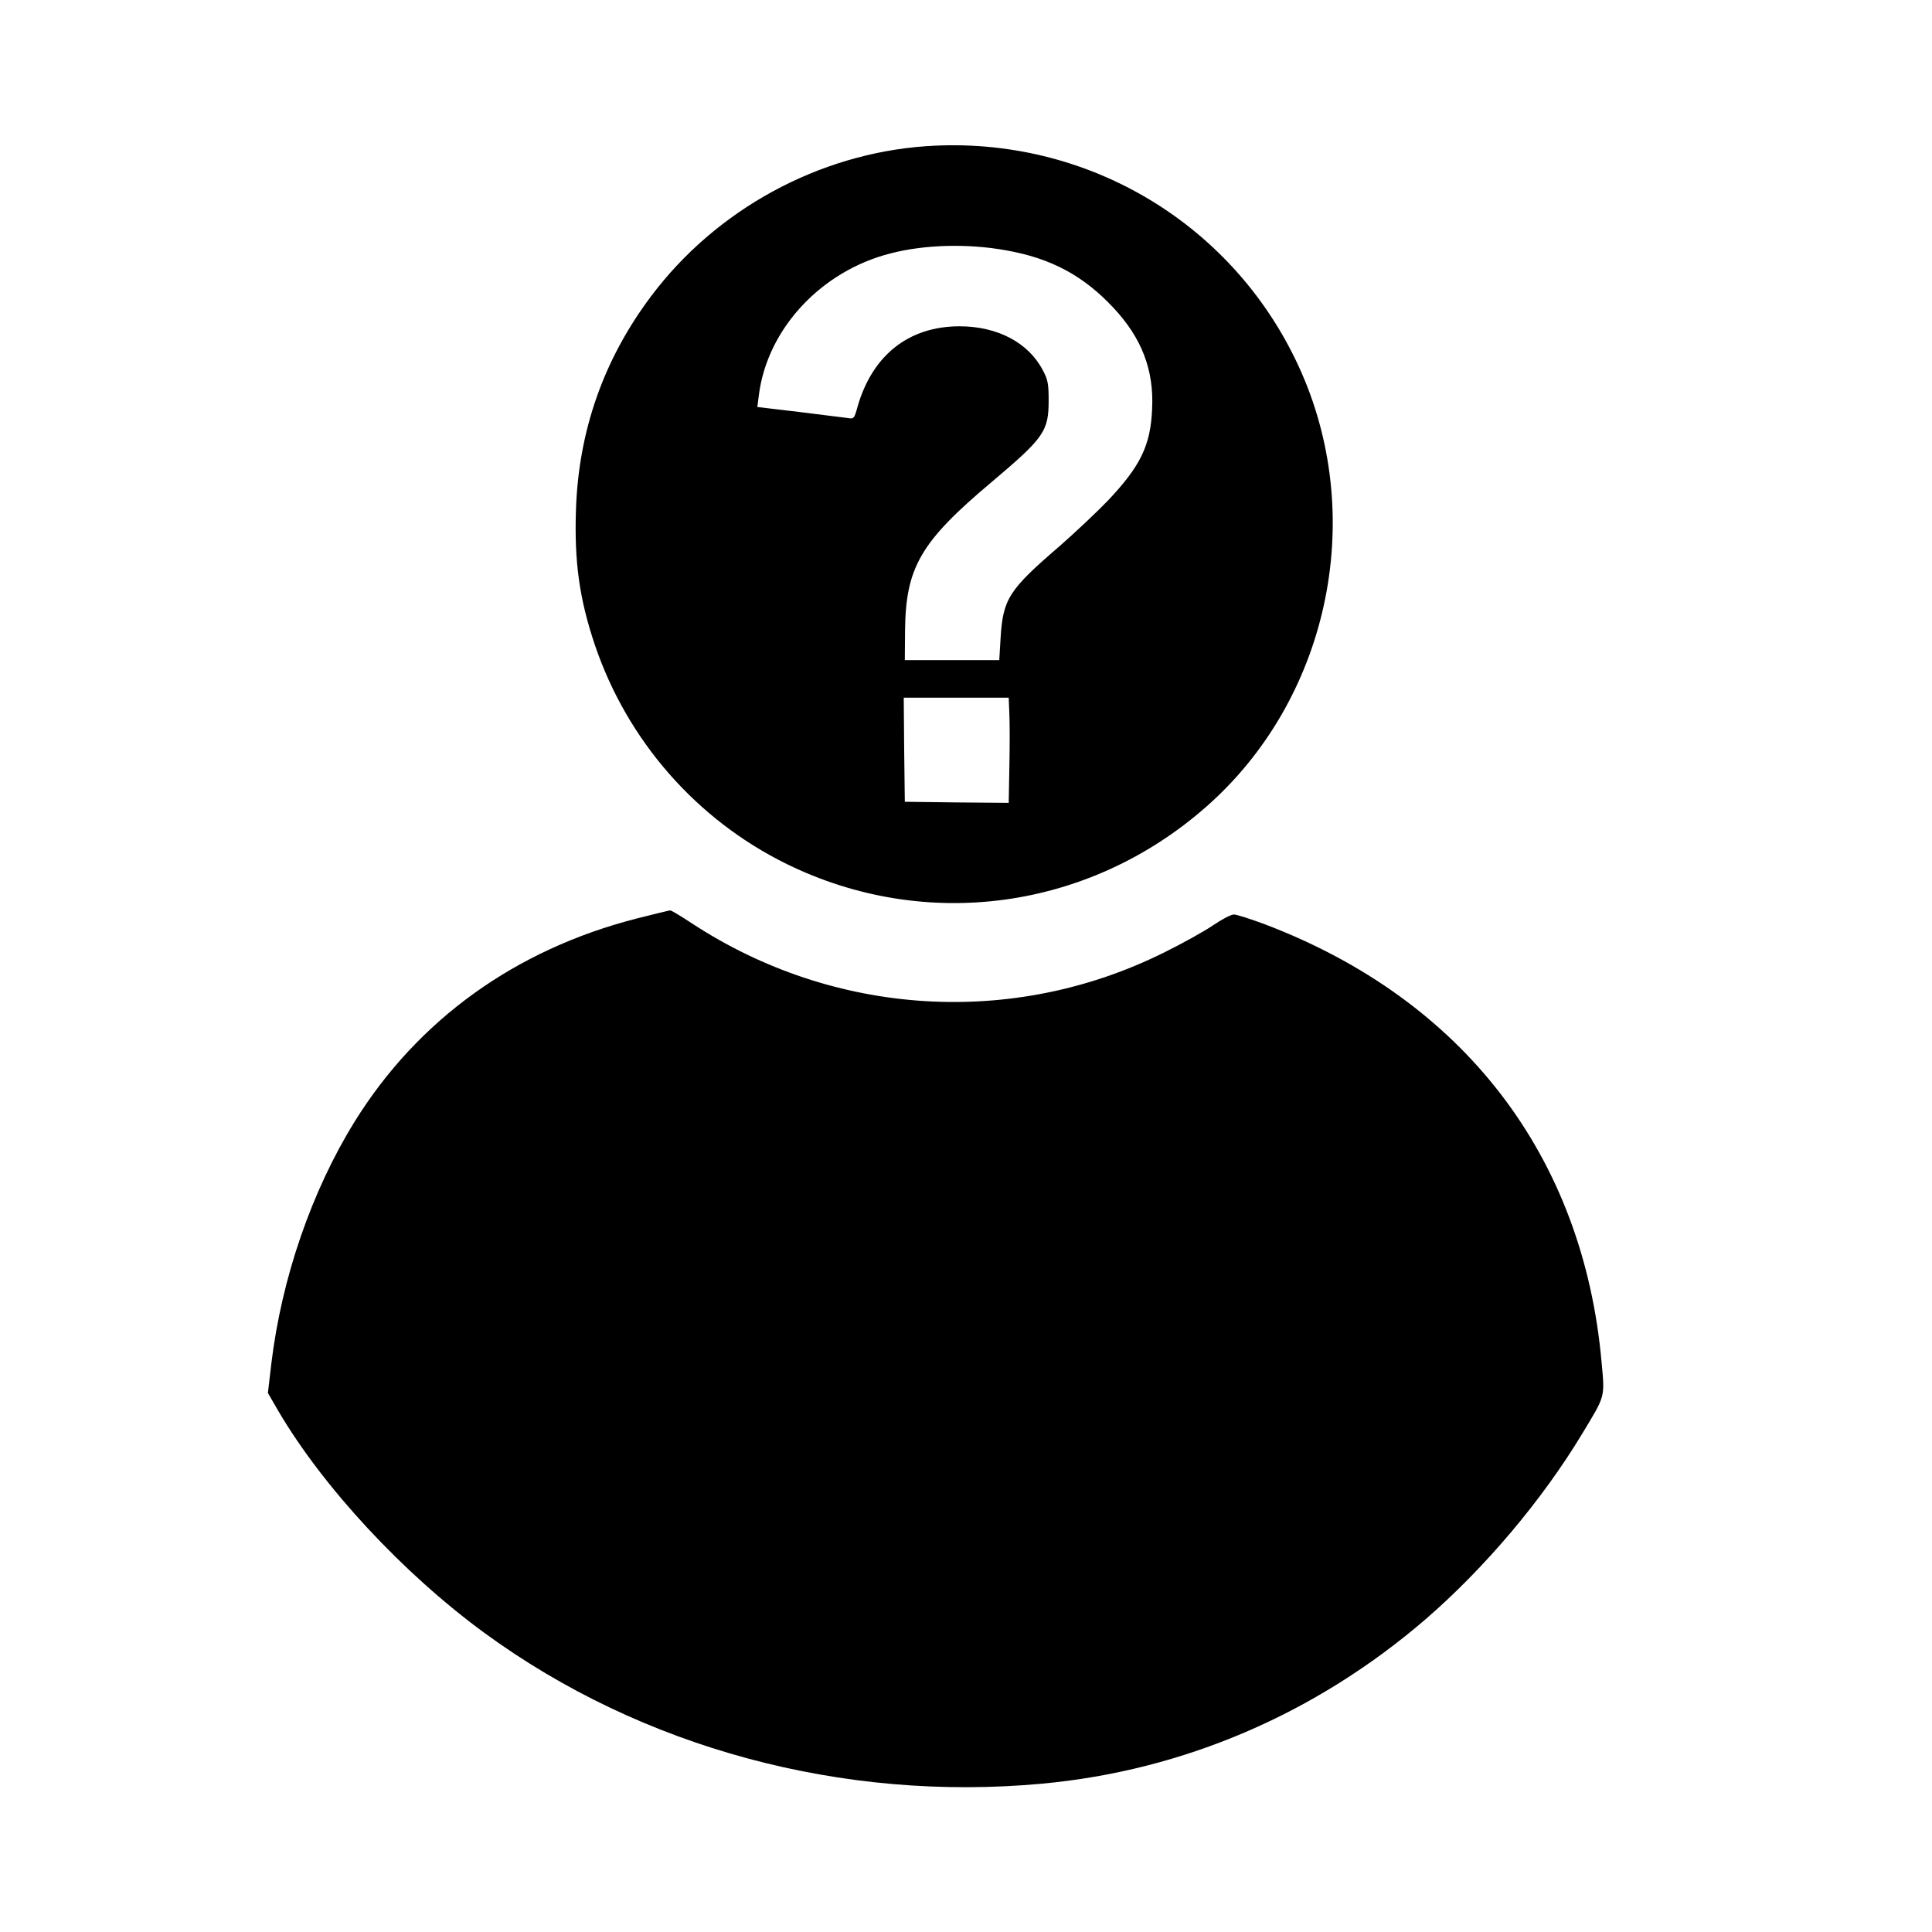 <?xml version="1.0" standalone="no"?>
<!DOCTYPE svg PUBLIC "-//W3C//DTD SVG 20010904//EN"
 "http://www.w3.org/TR/2001/REC-SVG-20010904/DTD/svg10.dtd">
<svg version="1.0" xmlns="http://www.w3.org/2000/svg"
 width="900pt" height="900pt" viewBox="0 0 900 900"
 preserveAspectRatio="xMidYMid meet">
<g transform="translate(0,900) scale(0.1,-0.1)"
fill="#000000" stroke="none">
<path d="M4314 8319 c-501 -35 -978 -295 -1281 -699 -221 -294 -338 -627 -350
-996 -8 -241 16 -414 88 -628 151 -446 473 -814 894 -1021 647 -317 1406 -214
1952 265 566 496 750 1330 446 2024 -302 688 -997 1107 -1749 1055z m372 -485
c210 -37 361 -118 501 -268 132 -141 189 -290 180 -471 -7 -170 -54 -266 -206
-427 -52 -54 -154 -150 -226 -213 -236 -203 -263 -245 -274 -429 l-6 -101
-220 0 -220 0 1 135 c3 297 71 415 404 695 244 206 265 236 265 380 0 78 -4
97 -27 140 -67 129 -212 205 -388 205 -236 0 -406 -134 -475 -374 -16 -58 -17
-58 -48 -53 -18 2 -119 15 -225 28 l-194 23 7 55 c39 309 290 579 615 661 159
41 359 46 536 14z m16 -2161 c2 -43 2 -153 0 -246 l-3 -167 -242 2 -242 3 -3
243 -2 242 244 0 245 0 3 -77z"/>
<path d="M2965 4721 c-565 -145 -1018 -471 -1313 -946 -200 -323 -340 -729
-388 -1127 l-16 -137 48 -83 c209 -356 581 -757 961 -1035 733 -536 1668 -788
2598 -702 658 61 1274 325 1786 766 274 237 542 553 730 865 108 179 105 166
90 330 -85 963 -643 1690 -1568 2042 -67 25 -133 46 -145 46 -13 0 -57 -23
-98 -51 -41 -28 -142 -84 -225 -125 -705 -352 -1540 -300 -2204 136 -50 33
-95 60 -99 59 -4 0 -74 -17 -157 -38z"/>
</g>
</svg>
